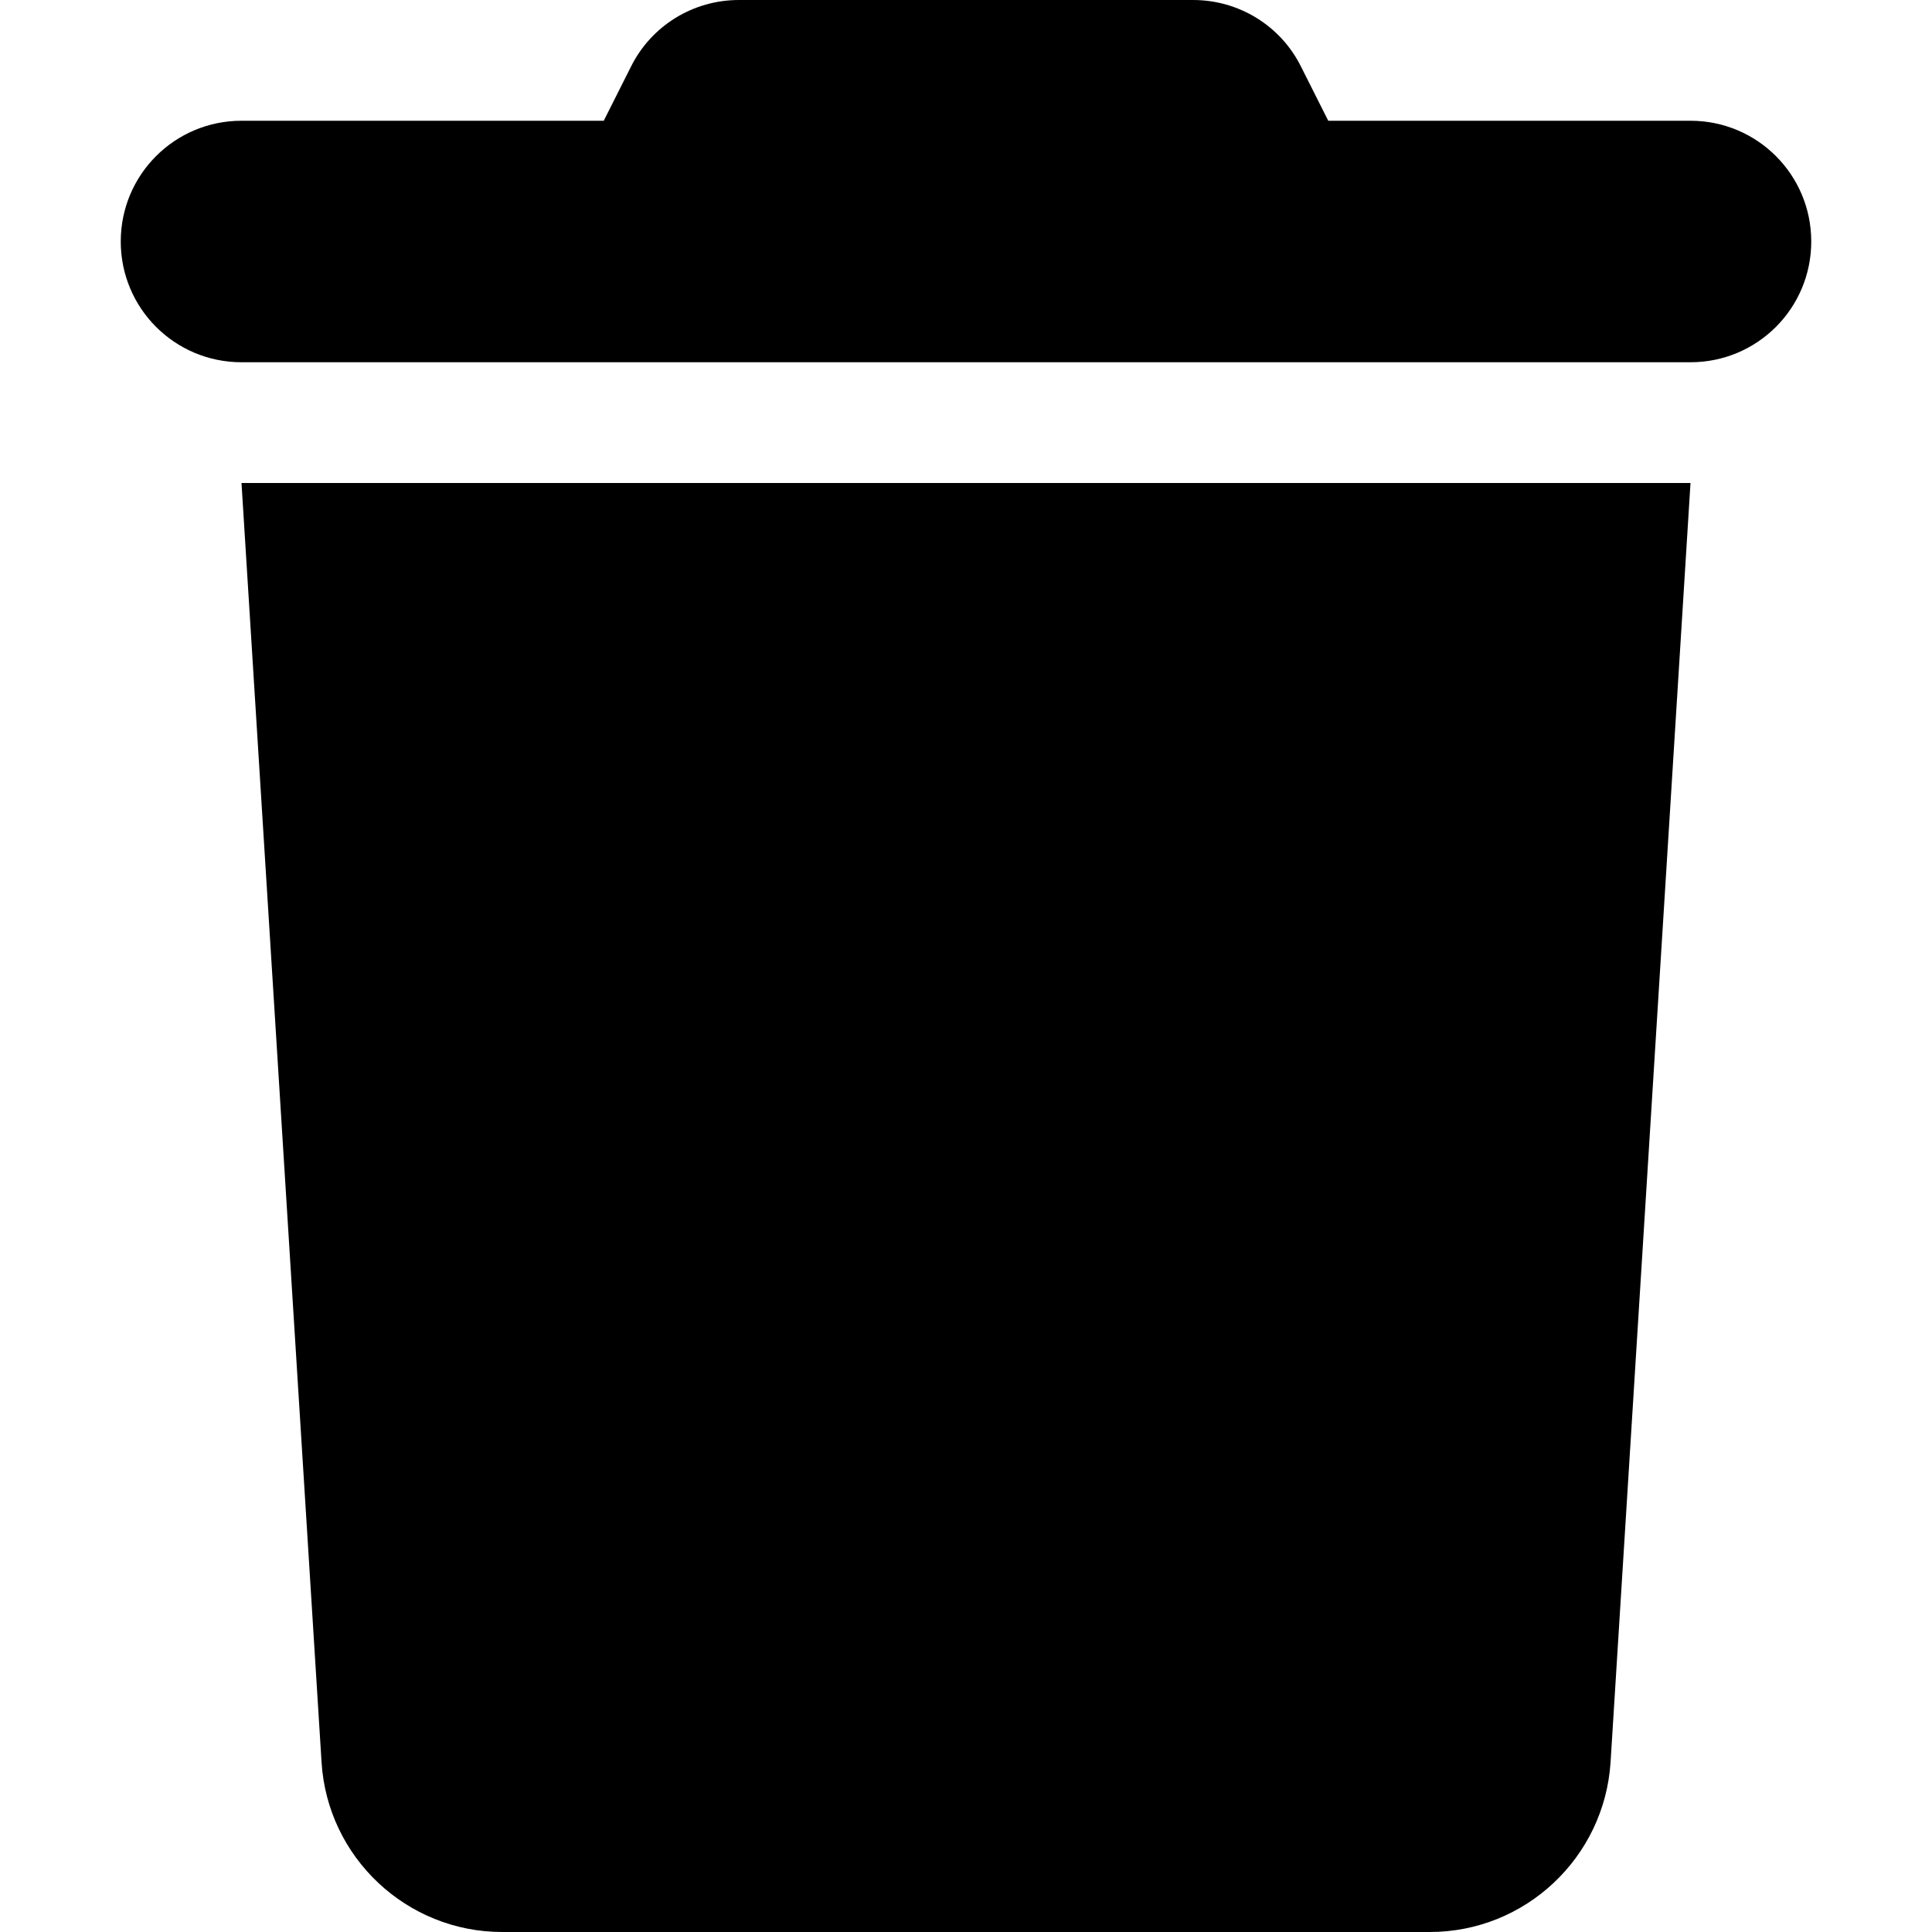 <svg xmlns="http://www.w3.org/2000/svg" width="16" height="16" viewBox="0 0 16 16">
  <defs/>
  <path d="M5.225,0.553 L5,1 L2,1 C1.447,1 1,1.447 1,2 C1,2.553 1.447,3 2,3 L14,3 C14.553,3 15,2.553 15,2 C15,1.447 14.553,1 14,1 L11,1 L10.775,0.553 C10.606,0.212 10.259,0 9.881,0 L6.119,0 C5.741,0 5.394,0.212 5.225,0.553 Z M14,4 L2,4 L2.663,14.594 C2.712,15.384 3.369,16 4.159,16 L11.841,16 C12.631,16 13.287,15.384 13.338,14.594 L14,4 Z"/>
</svg>

